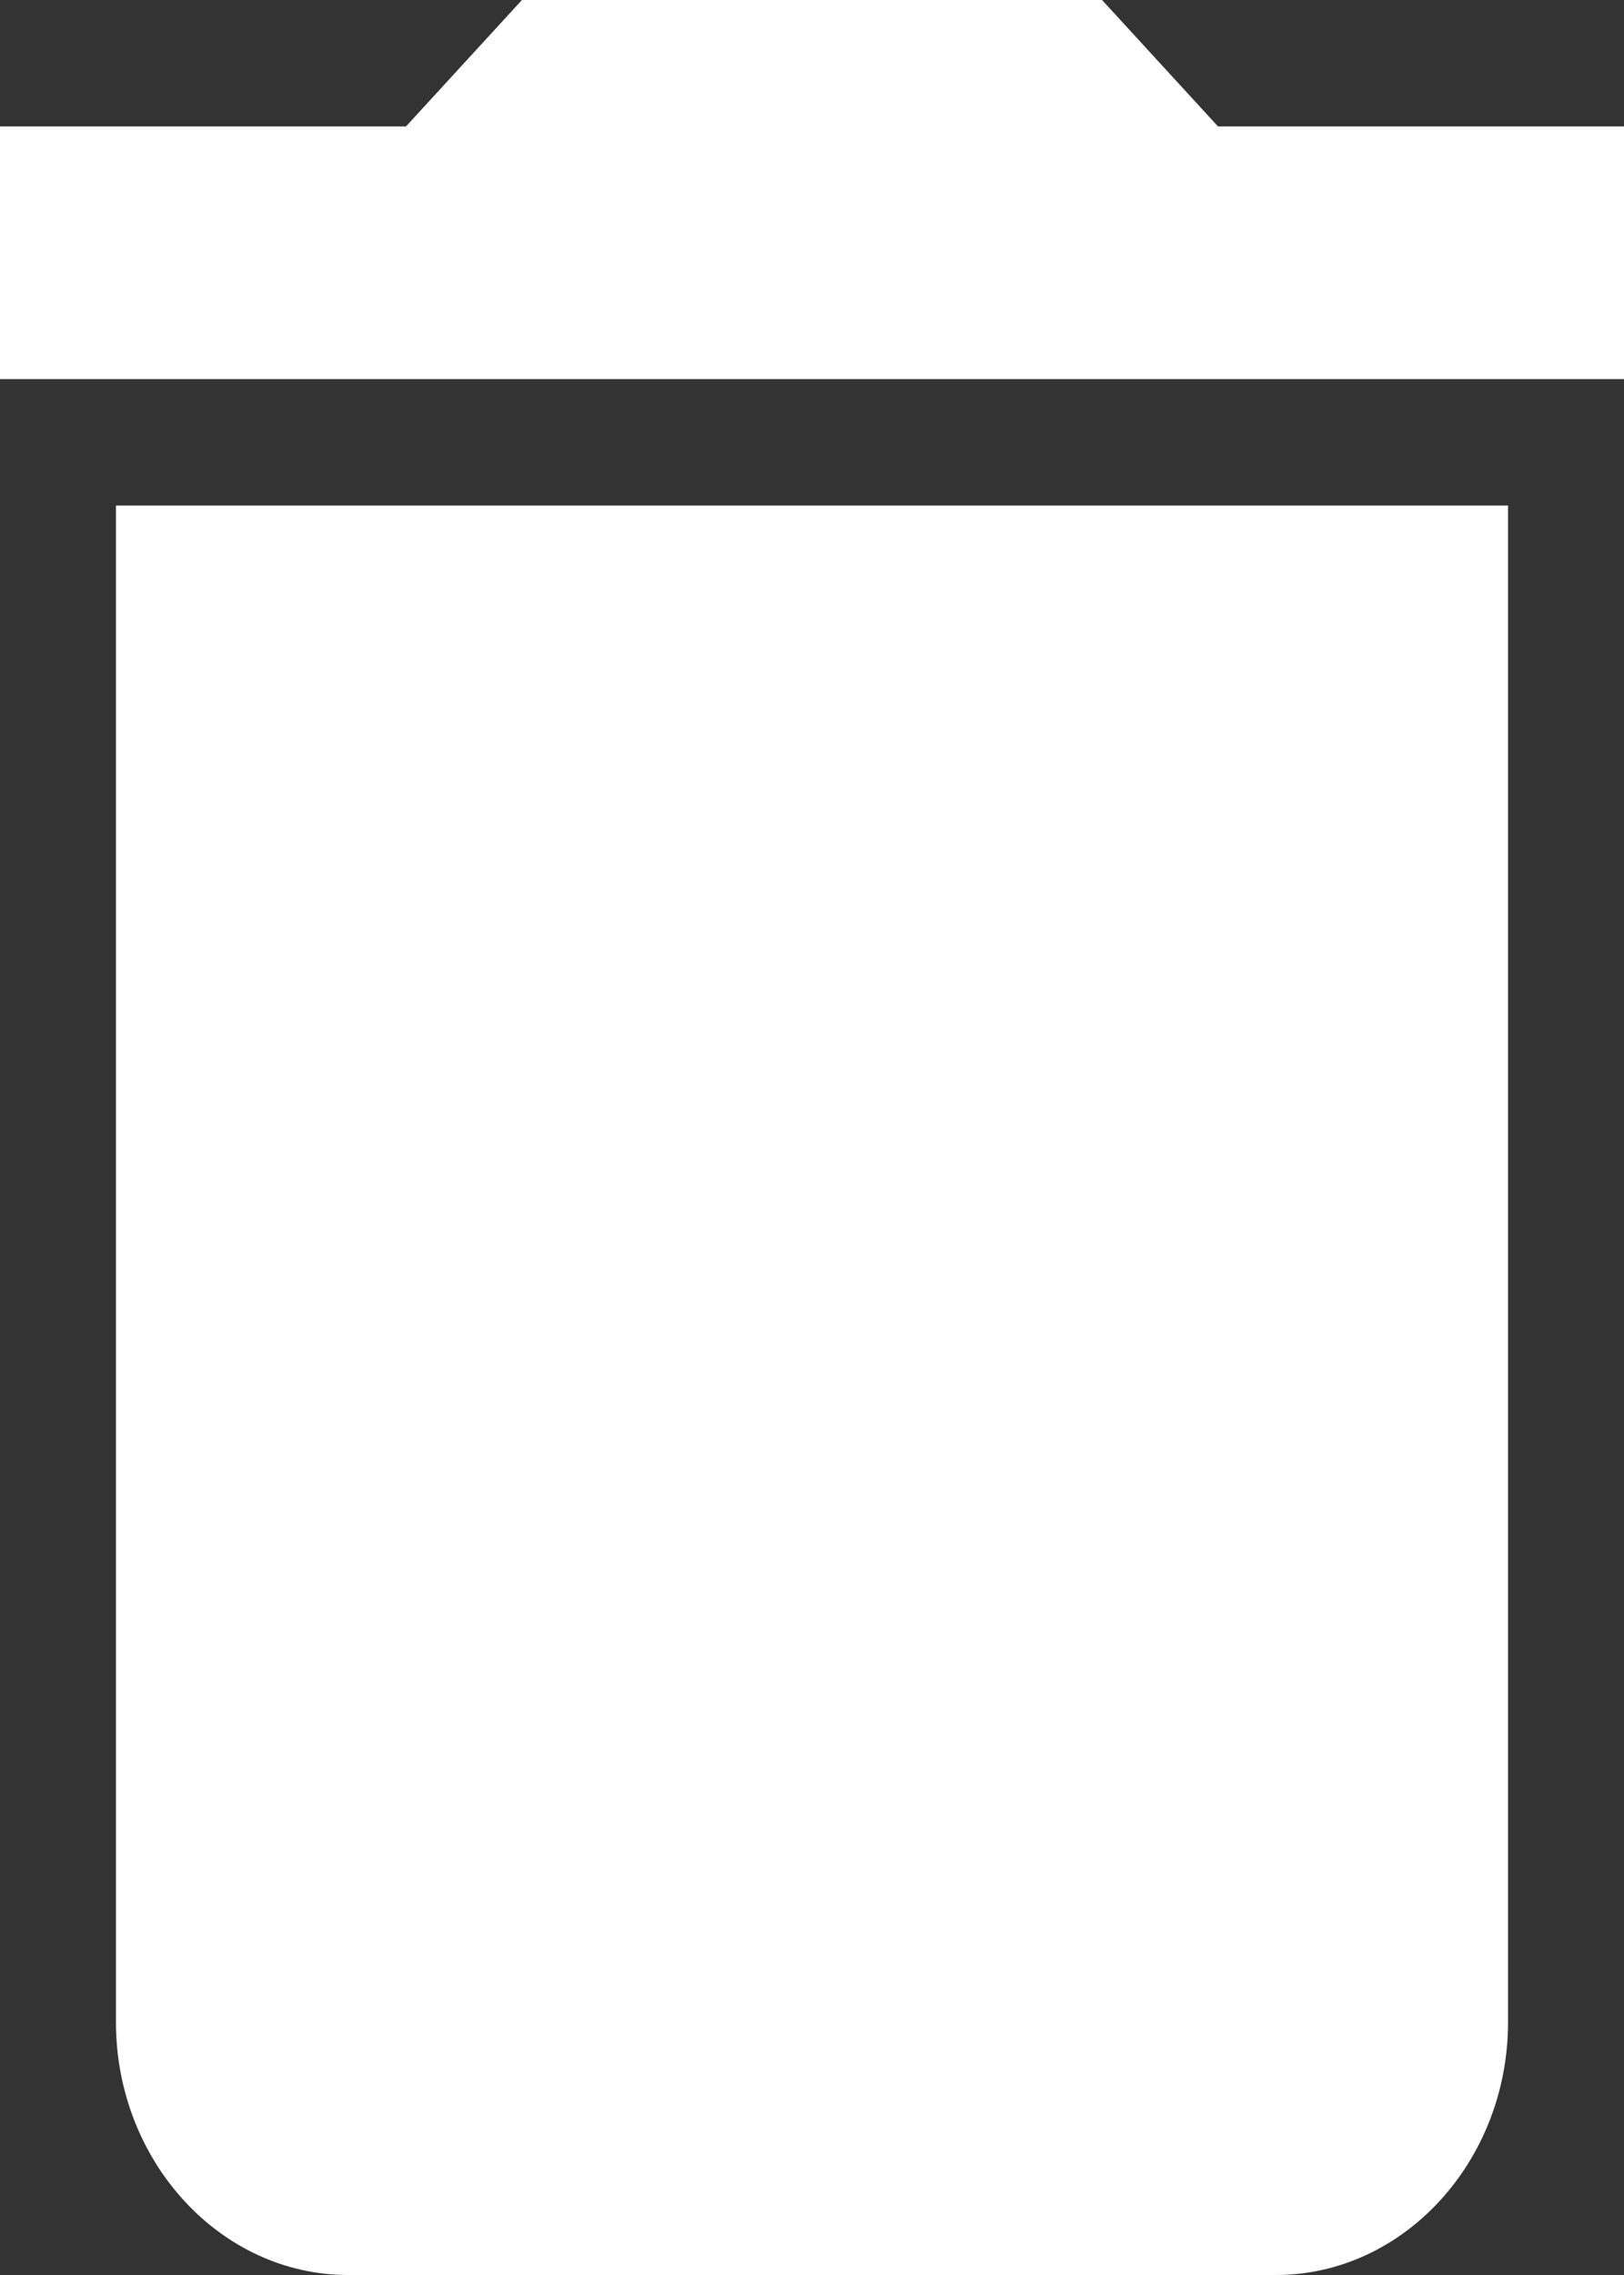 <svg width="10" height="14" viewBox="0 0 10 14" fill="none" xmlns="http://www.w3.org/2000/svg">
<rect x="0" y="0" width="10" height="14" fill="#333333" stroke="none"/>
<path d="M0.714 12.444C0.714 13.3 1.357 14 2.143 14H7.857C8.643 14 9.286 13.3 9.286 12.444V3.111H0.714V12.444ZM10 0.778H7.5L6.786 0H3.214L2.5 0.778H0V2.333H10V0.778Z" fill="white"/>
</svg>
